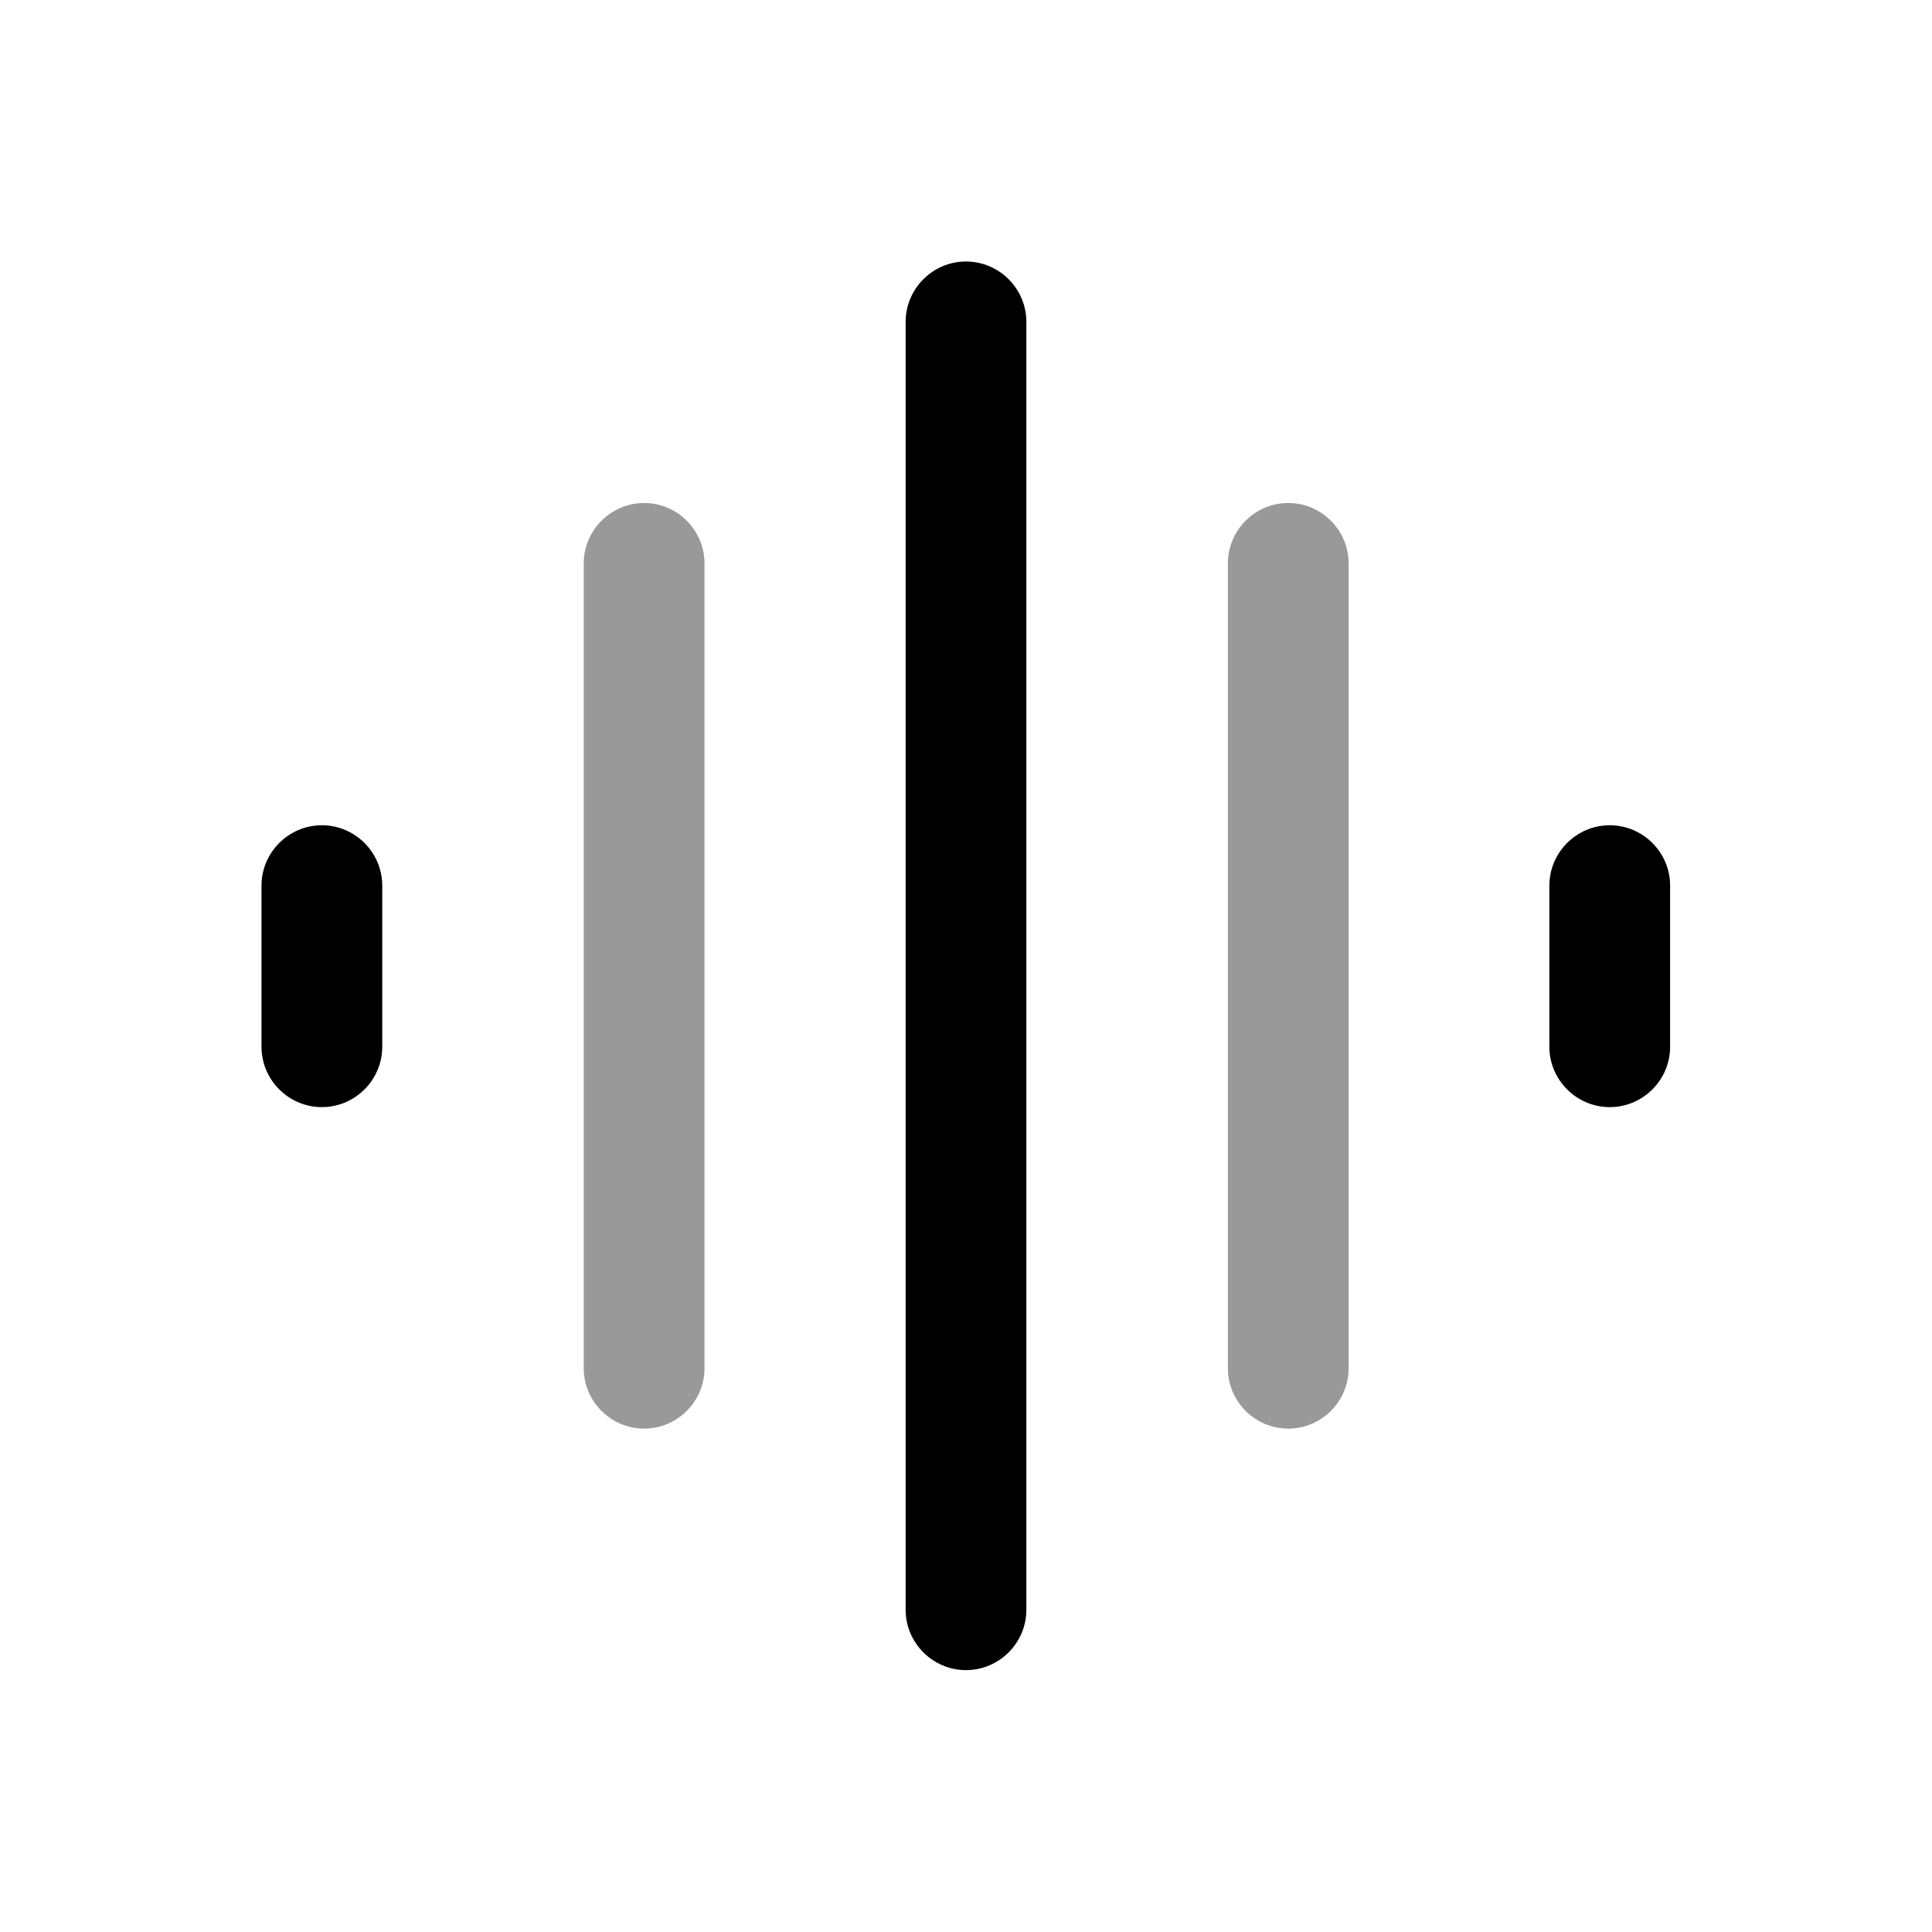 <svg xmlns="http://www.w3.org/2000/svg" viewBox="0 0 512 512"><!--!Font Awesome Pro 6.6.0 by @fontawesome - https://fontawesome.com License - https://fontawesome.com/license (Commercial License) Copyright 2024 Fonticons, Inc.--><path class="fa-secondary" opacity=".4" d="M154.7 149.3l0 213.3c0 8.8 7.2 16 16 16s16-7.2 16-16l0-213.3c0-8.8-7.2-16-16-16s-16 7.2-16 16zm170.7 0l0 213.3c0 8.8 7.2 16 16 16s16-7.2 16-16l0-213.3c0-8.8-7.2-16-16-16s-16 7.2-16 16z"/><path class="fa-primary" d="M256 69.3c8.8 0 16 7.2 16 16l0 341.3c0 8.8-7.2 16-16 16s-16-7.2-16-16l0-341.3c0-8.8 7.2-16 16-16zM85.3 218.7c8.8 0 16 7.2 16 16l0 42.7c0 8.8-7.2 16-16 16s-16-7.2-16-16l0-42.7c0-8.8 7.2-16 16-16zm341.3 0c8.8 0 16 7.2 16 16l0 42.7c0 8.8-7.2 16-16 16s-16-7.2-16-16l0-42.7c0-8.8 7.2-16 16-16z"/></svg>